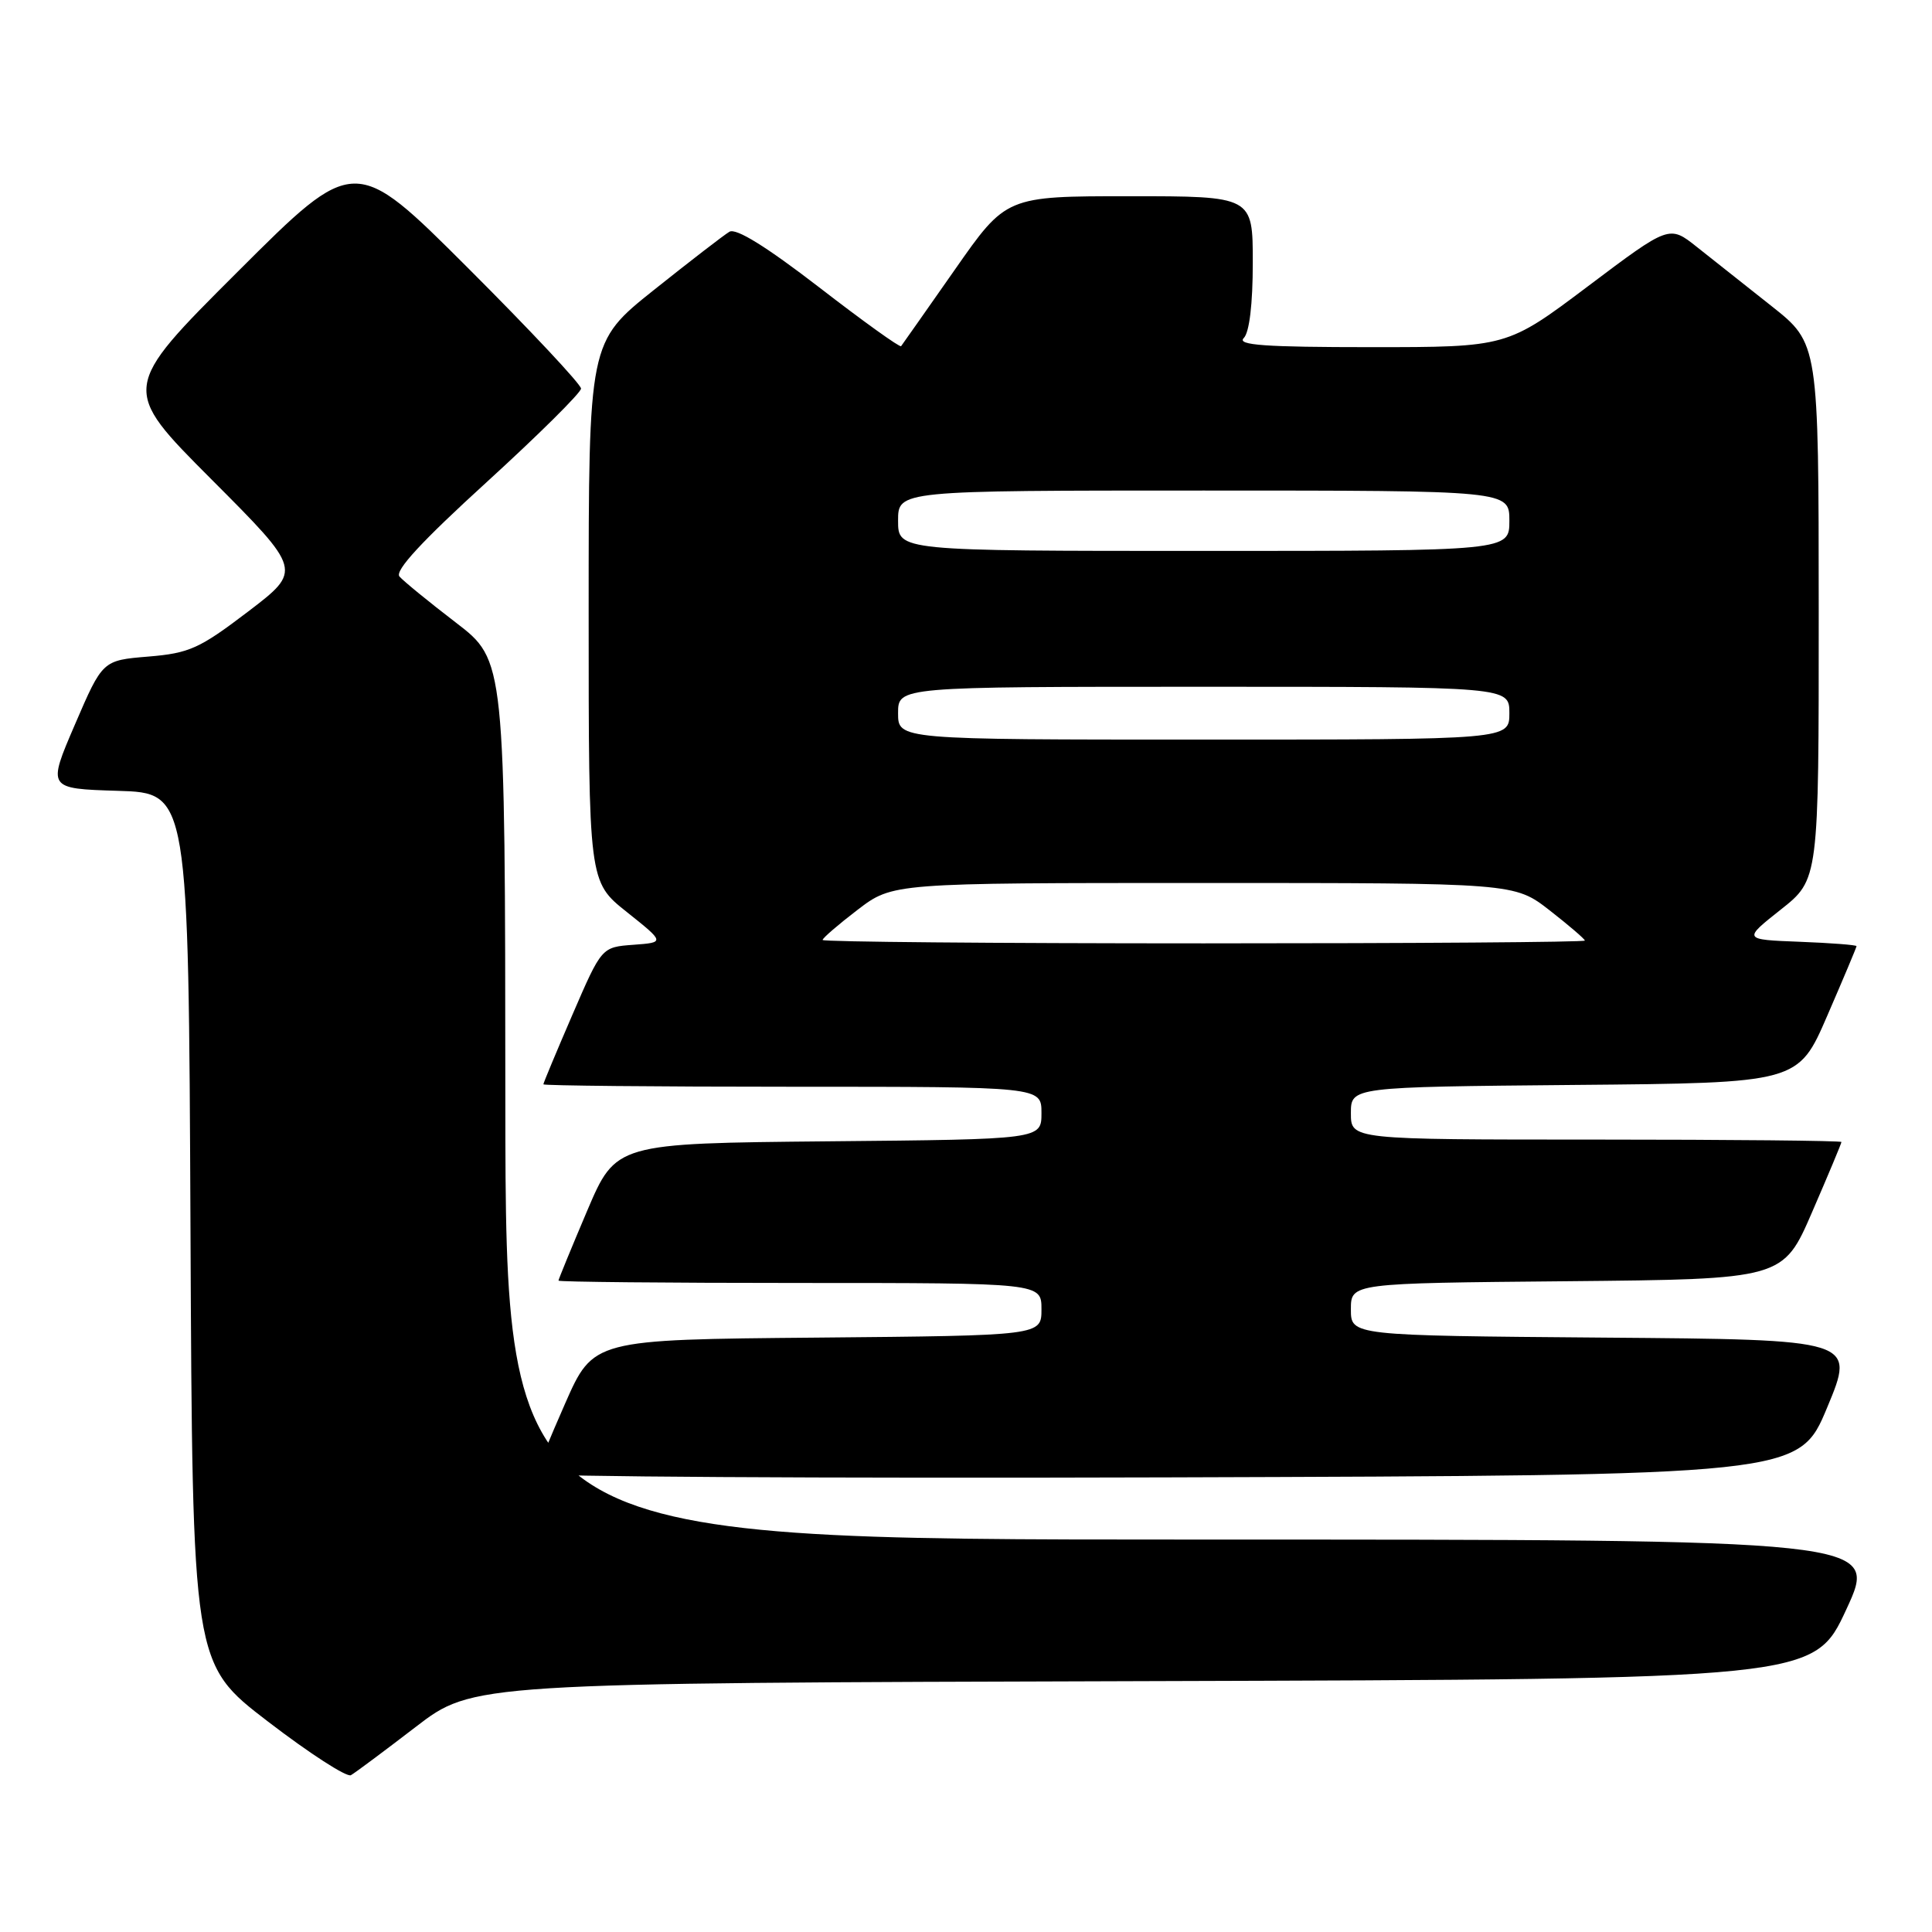 <?xml version="1.0" encoding="UTF-8" standalone="no"?>
<!DOCTYPE svg PUBLIC "-//W3C//DTD SVG 1.1//EN" "http://www.w3.org/Graphics/SVG/1.1/DTD/svg11.dtd" >
<svg xmlns="http://www.w3.org/2000/svg" xmlns:xlink="http://www.w3.org/1999/xlink" version="1.1" viewBox="0 0 256 256">
 <g >
 <path fill="currentColor"
d=" M 55.08 228.83 C 62.66 223.01 62.66 223.01 151.51 222.76 C 240.36 222.50 240.36 222.50 244.65 213.25 C 248.93 204.00 248.93 204.00 157.96 204.00 C 67.00 204.00 67.00 204.00 66.96 145.75 C 66.93 87.50 66.93 87.50 60.41 82.50 C 56.82 79.75 53.46 77.00 52.93 76.39 C 52.28 75.62 55.92 71.69 64.48 63.89 C 71.35 57.62 76.98 52.04 76.99 51.49 C 76.99 50.93 70.25 43.74 62.00 35.50 C 47.00 20.52 47.00 20.52 31.50 36.00 C 16.00 51.47 16.00 51.47 28.02 63.52 C 40.04 75.57 40.04 75.57 32.87 81.04 C 26.42 85.95 25.09 86.55 19.65 87.00 C 13.59 87.50 13.59 87.50 9.93 96.00 C 6.27 104.50 6.27 104.50 15.63 104.79 C 24.98 105.07 24.98 105.07 25.24 162.76 C 25.50 220.45 25.50 220.45 35.50 228.11 C 41.00 232.33 45.95 235.53 46.50 235.22 C 47.05 234.91 50.91 232.03 55.08 228.83 Z  M 242.11 186.50 C 245.86 177.50 245.86 177.50 212.43 177.24 C 179.00 176.97 179.00 176.97 179.00 173.50 C 179.00 170.03 179.00 170.03 207.63 169.77 C 236.27 169.50 236.27 169.50 240.13 160.57 C 242.26 155.66 244.00 151.50 244.00 151.32 C 244.00 151.15 229.38 151.00 211.50 151.00 C 179.00 151.00 179.00 151.00 179.00 147.51 C 179.00 144.03 179.00 144.03 208.63 143.76 C 238.27 143.50 238.27 143.50 242.13 134.57 C 244.26 129.66 246.00 125.52 246.00 125.37 C 246.00 125.21 242.61 124.95 238.47 124.79 C 230.94 124.50 230.94 124.50 235.97 120.52 C 241.00 116.54 241.00 116.54 240.99 81.02 C 240.98 45.50 240.98 45.50 234.74 40.56 C 231.31 37.84 226.85 34.31 224.84 32.72 C 221.19 29.82 221.19 29.82 210.44 37.91 C 199.69 46.00 199.69 46.00 181.65 46.00 C 167.61 46.00 163.87 45.73 164.80 44.80 C 165.55 44.05 166.00 40.31 166.00 34.80 C 166.00 26.00 166.00 26.00 149.66 26.00 C 133.32 26.00 133.32 26.00 126.51 35.75 C 122.76 41.11 119.56 45.66 119.40 45.87 C 119.24 46.07 114.35 42.56 108.54 38.07 C 101.53 32.67 97.52 30.18 96.65 30.71 C 95.92 31.14 91.43 34.61 86.66 38.41 C 78.00 45.32 78.00 45.32 78.00 81.08 C 78.00 116.83 78.00 116.83 83.06 120.85 C 88.11 124.88 88.11 124.88 83.92 125.19 C 79.72 125.50 79.72 125.50 75.86 134.43 C 73.74 139.34 72.00 143.50 72.00 143.68 C 72.00 143.85 86.85 144.00 105.00 144.00 C 138.00 144.00 138.00 144.00 138.00 147.48 C 138.00 150.97 138.00 150.97 109.80 151.23 C 81.61 151.50 81.61 151.50 77.80 160.44 C 75.71 165.36 74.00 169.53 74.00 169.69 C 74.00 169.86 88.40 170.00 106.00 170.00 C 138.00 170.00 138.00 170.00 138.00 173.49 C 138.00 176.97 138.00 176.97 108.30 177.24 C 78.61 177.50 78.61 177.50 74.87 186.00 C 72.81 190.68 71.10 194.84 71.06 195.26 C 71.03 195.67 108.66 195.90 154.68 195.76 C 238.36 195.50 238.36 195.50 242.11 186.50 Z  M 109.00 124.55 C 109.00 124.30 111.09 122.50 113.64 120.55 C 118.29 117.00 118.29 117.00 159.48 117.00 C 200.67 117.00 200.67 117.00 205.34 120.63 C 207.90 122.63 210.00 124.43 210.00 124.63 C 210.00 124.84 187.28 125.00 159.50 125.00 C 131.72 125.00 109.00 124.80 109.00 124.55 Z  M 119.00 94.50 C 119.00 91.00 119.00 91.00 159.50 91.00 C 200.00 91.00 200.00 91.00 200.00 94.50 C 200.00 98.00 200.00 98.00 159.50 98.00 C 119.00 98.00 119.00 98.00 119.00 94.50 Z  M 119.00 69.00 C 119.00 65.00 119.00 65.00 159.50 65.00 C 200.00 65.00 200.00 65.00 200.00 69.00 C 200.00 73.00 200.00 73.00 159.50 73.00 C 119.00 73.00 119.00 73.00 119.00 69.00 Z "/>
</g>
</svg>